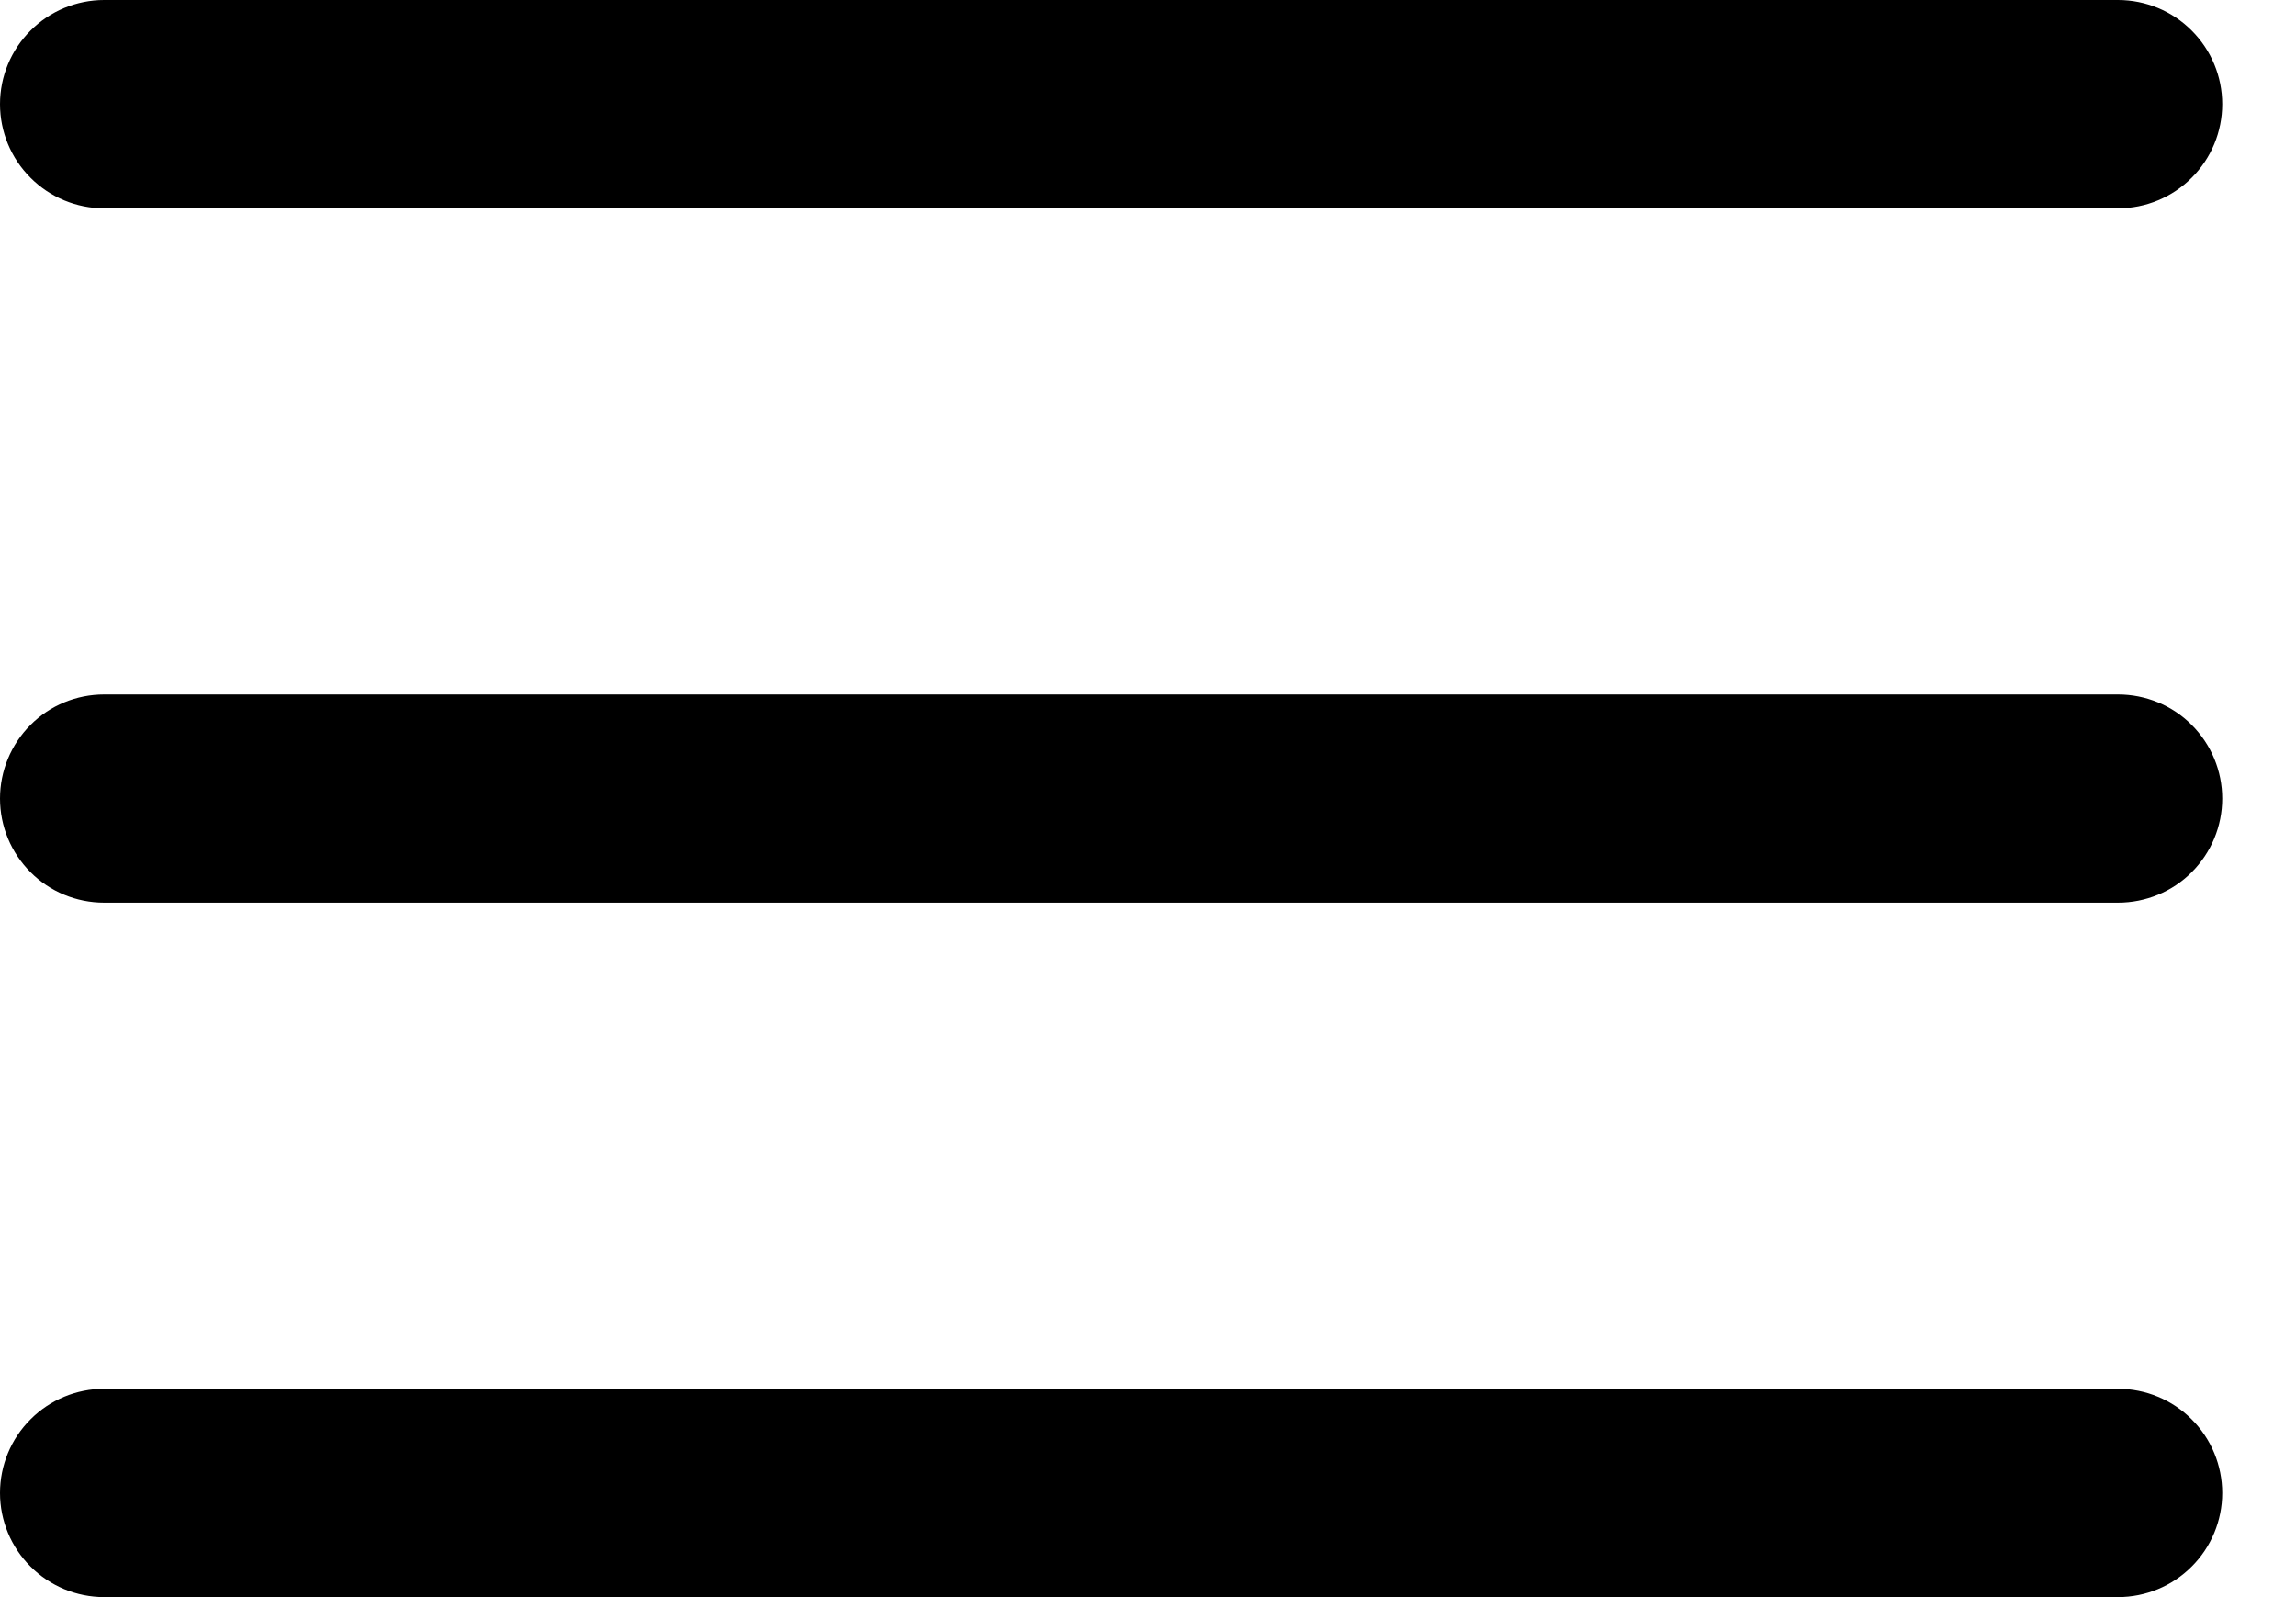 <svg width="23" height="16" viewBox="0 0 23 16" fill="none" xmlns="http://www.w3.org/2000/svg">
<path d="M0 1.043C0 0.767 0.11 0.501 0.306 0.306C0.501 0.11 0.767 0 1.043 0H21.217C21.494 0 21.76 0.11 21.955 0.306C22.151 0.501 22.261 0.767 22.261 1.043C22.261 1.32 22.151 1.586 21.955 1.781C21.76 1.977 21.494 2.087 21.217 2.087H1.043C0.767 2.087 0.501 1.977 0.306 1.781C0.11 1.586 0 1.32 0 1.043Z" fill="black"/>
<path d="M0 8C0 7.723 0.11 7.458 0.306 7.262C0.501 7.066 0.767 6.957 1.043 6.957H21.217C21.494 6.957 21.76 7.066 21.955 7.262C22.151 7.458 22.261 7.723 22.261 8C22.261 8.277 22.151 8.542 21.955 8.738C21.76 8.934 21.494 9.043 21.217 9.043H1.043C0.767 9.043 0.501 8.934 0.306 8.738C0.11 8.542 0 8.277 0 8Z" fill="black"/>
<path d="M1.043 13.913C0.767 13.913 0.501 14.023 0.306 14.219C0.11 14.414 0 14.68 0 14.957C0 15.233 0.11 15.499 0.306 15.694C0.501 15.89 0.767 16 1.043 16H21.217C21.494 16 21.76 15.89 21.955 15.694C22.151 15.499 22.261 15.233 22.261 14.957C22.261 14.68 22.151 14.414 21.955 14.219C21.76 14.023 21.494 13.913 21.217 13.913H1.043Z" fill="black"/>
</svg>
